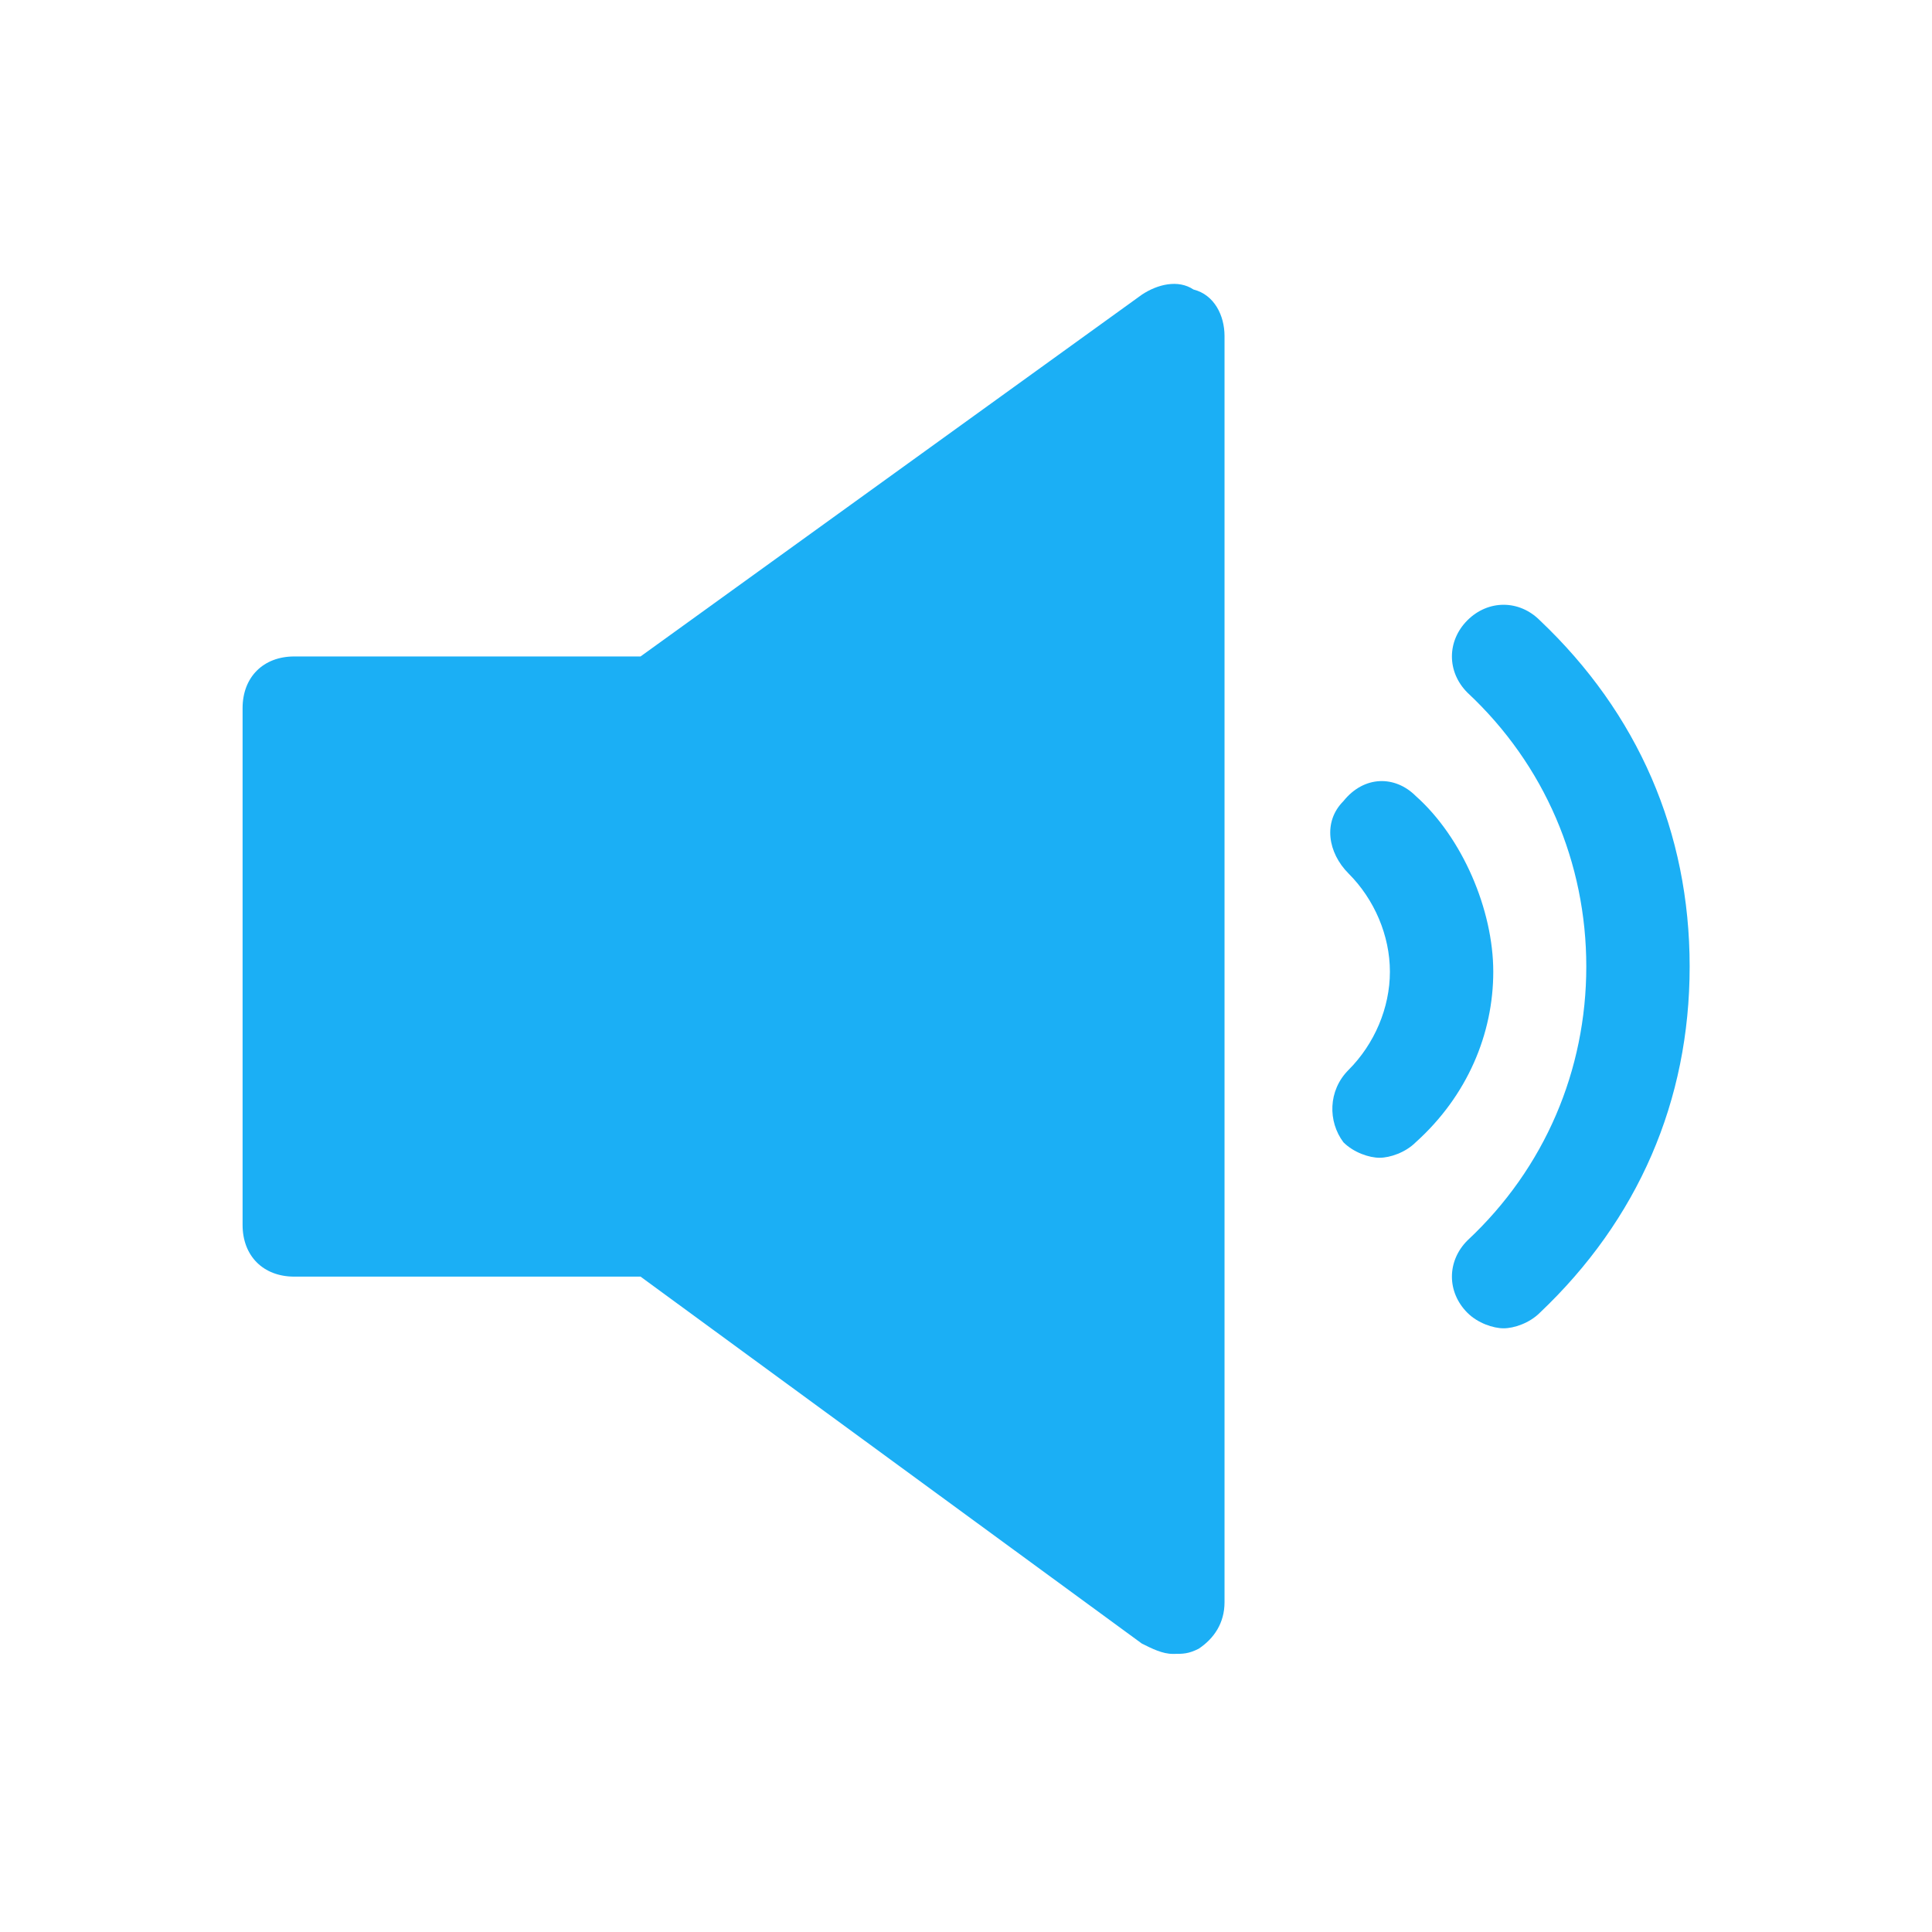 <?xml version="1.0" encoding="UTF-8" standalone="no"?>
<!-- Generator: Adobe Illustrator 23.0.3, SVG Export Plug-In . SVG Version: 6.00 Build 0)  -->

<svg
   version="1.1"
   id="Icons"
   x="0px"
   y="0px"
   viewBox="0 0 32 32"
   style="enable-background:new 0 0 32 32;"
   xml:space="preserve"
   xmlns="http://www.w3.org/2000/svg"
   xmlns:svg="http://www.w3.org/2000/svg"><defs
   id="defs39530" />
<style
   type="text/css"
   id="style39517">
	.st0{fill:none;stroke:#000000;stroke-width:2;stroke-linecap:round;stroke-linejoin:round;stroke-miterlimit:10;}
</style>
<g
   id="g39525"
   transform="matrix(0.856,0,0,0.856,2.306,2.313)"
   style="fill:#1baff5;fill-opacity:1">
	<path
   d="M 20.4,2.9 C 20.1,2.7 19.7,2.8 19.4,3 L 9.7,10 H 3 c -0.6,0 -1,0.4 -1,1 v 10 c 0,0.6 0.4,1 1,1 h 6.7 l 9.7,7.1 c 0.2,0.1 0.4,0.2 0.6,0.2 0.2,0 0.3,0 0.5,-0.1 C 20.8,29 21,28.7 21,28.3 V 3.8 C 21,3.4 20.8,3 20.4,2.9 Z"
   id="path39519"
   style="fill:#1baff5;fill-opacity:1" />
	<path
   d="m 27.1,9.3 c -0.4,-0.4 -1,-0.4 -1.4,0 -0.4,0.4 -0.4,1 0,1.4 1.5,1.4 2.3,3.3 2.3,5.3 0,2 -0.8,3.9 -2.3,5.3 -0.4,0.4 -0.4,1 0,1.4 0.2,0.2 0.5,0.3 0.7,0.3 0.2,0 0.5,-0.1 0.7,-0.3 C 29,20.9 30,18.6 30,16 30,13.4 29,11.1 27.1,9.3 Z"
   id="path39521"
   style="fill:#1baff5;fill-opacity:1" />
	<path
   d="m 24.7,12.7 c -0.4,-0.4 -1,-0.4 -1.4,0.1 -0.4,0.4 -0.3,1 0.1,1.4 0.5,0.5 0.8,1.2 0.8,1.9 0,0.7 -0.3,1.4 -0.8,1.9 -0.4,0.4 -0.4,1 -0.1,1.4 0.2,0.2 0.5,0.3 0.7,0.3 0.2,0 0.5,-0.1 0.7,-0.3 1,-0.9 1.5,-2.1 1.5,-3.3 0,-1.2 -0.6,-2.6 -1.5,-3.4 z"
   id="path39523"
   style="fill:#1baff5;fill-opacity:1" />
</g>
</svg>
